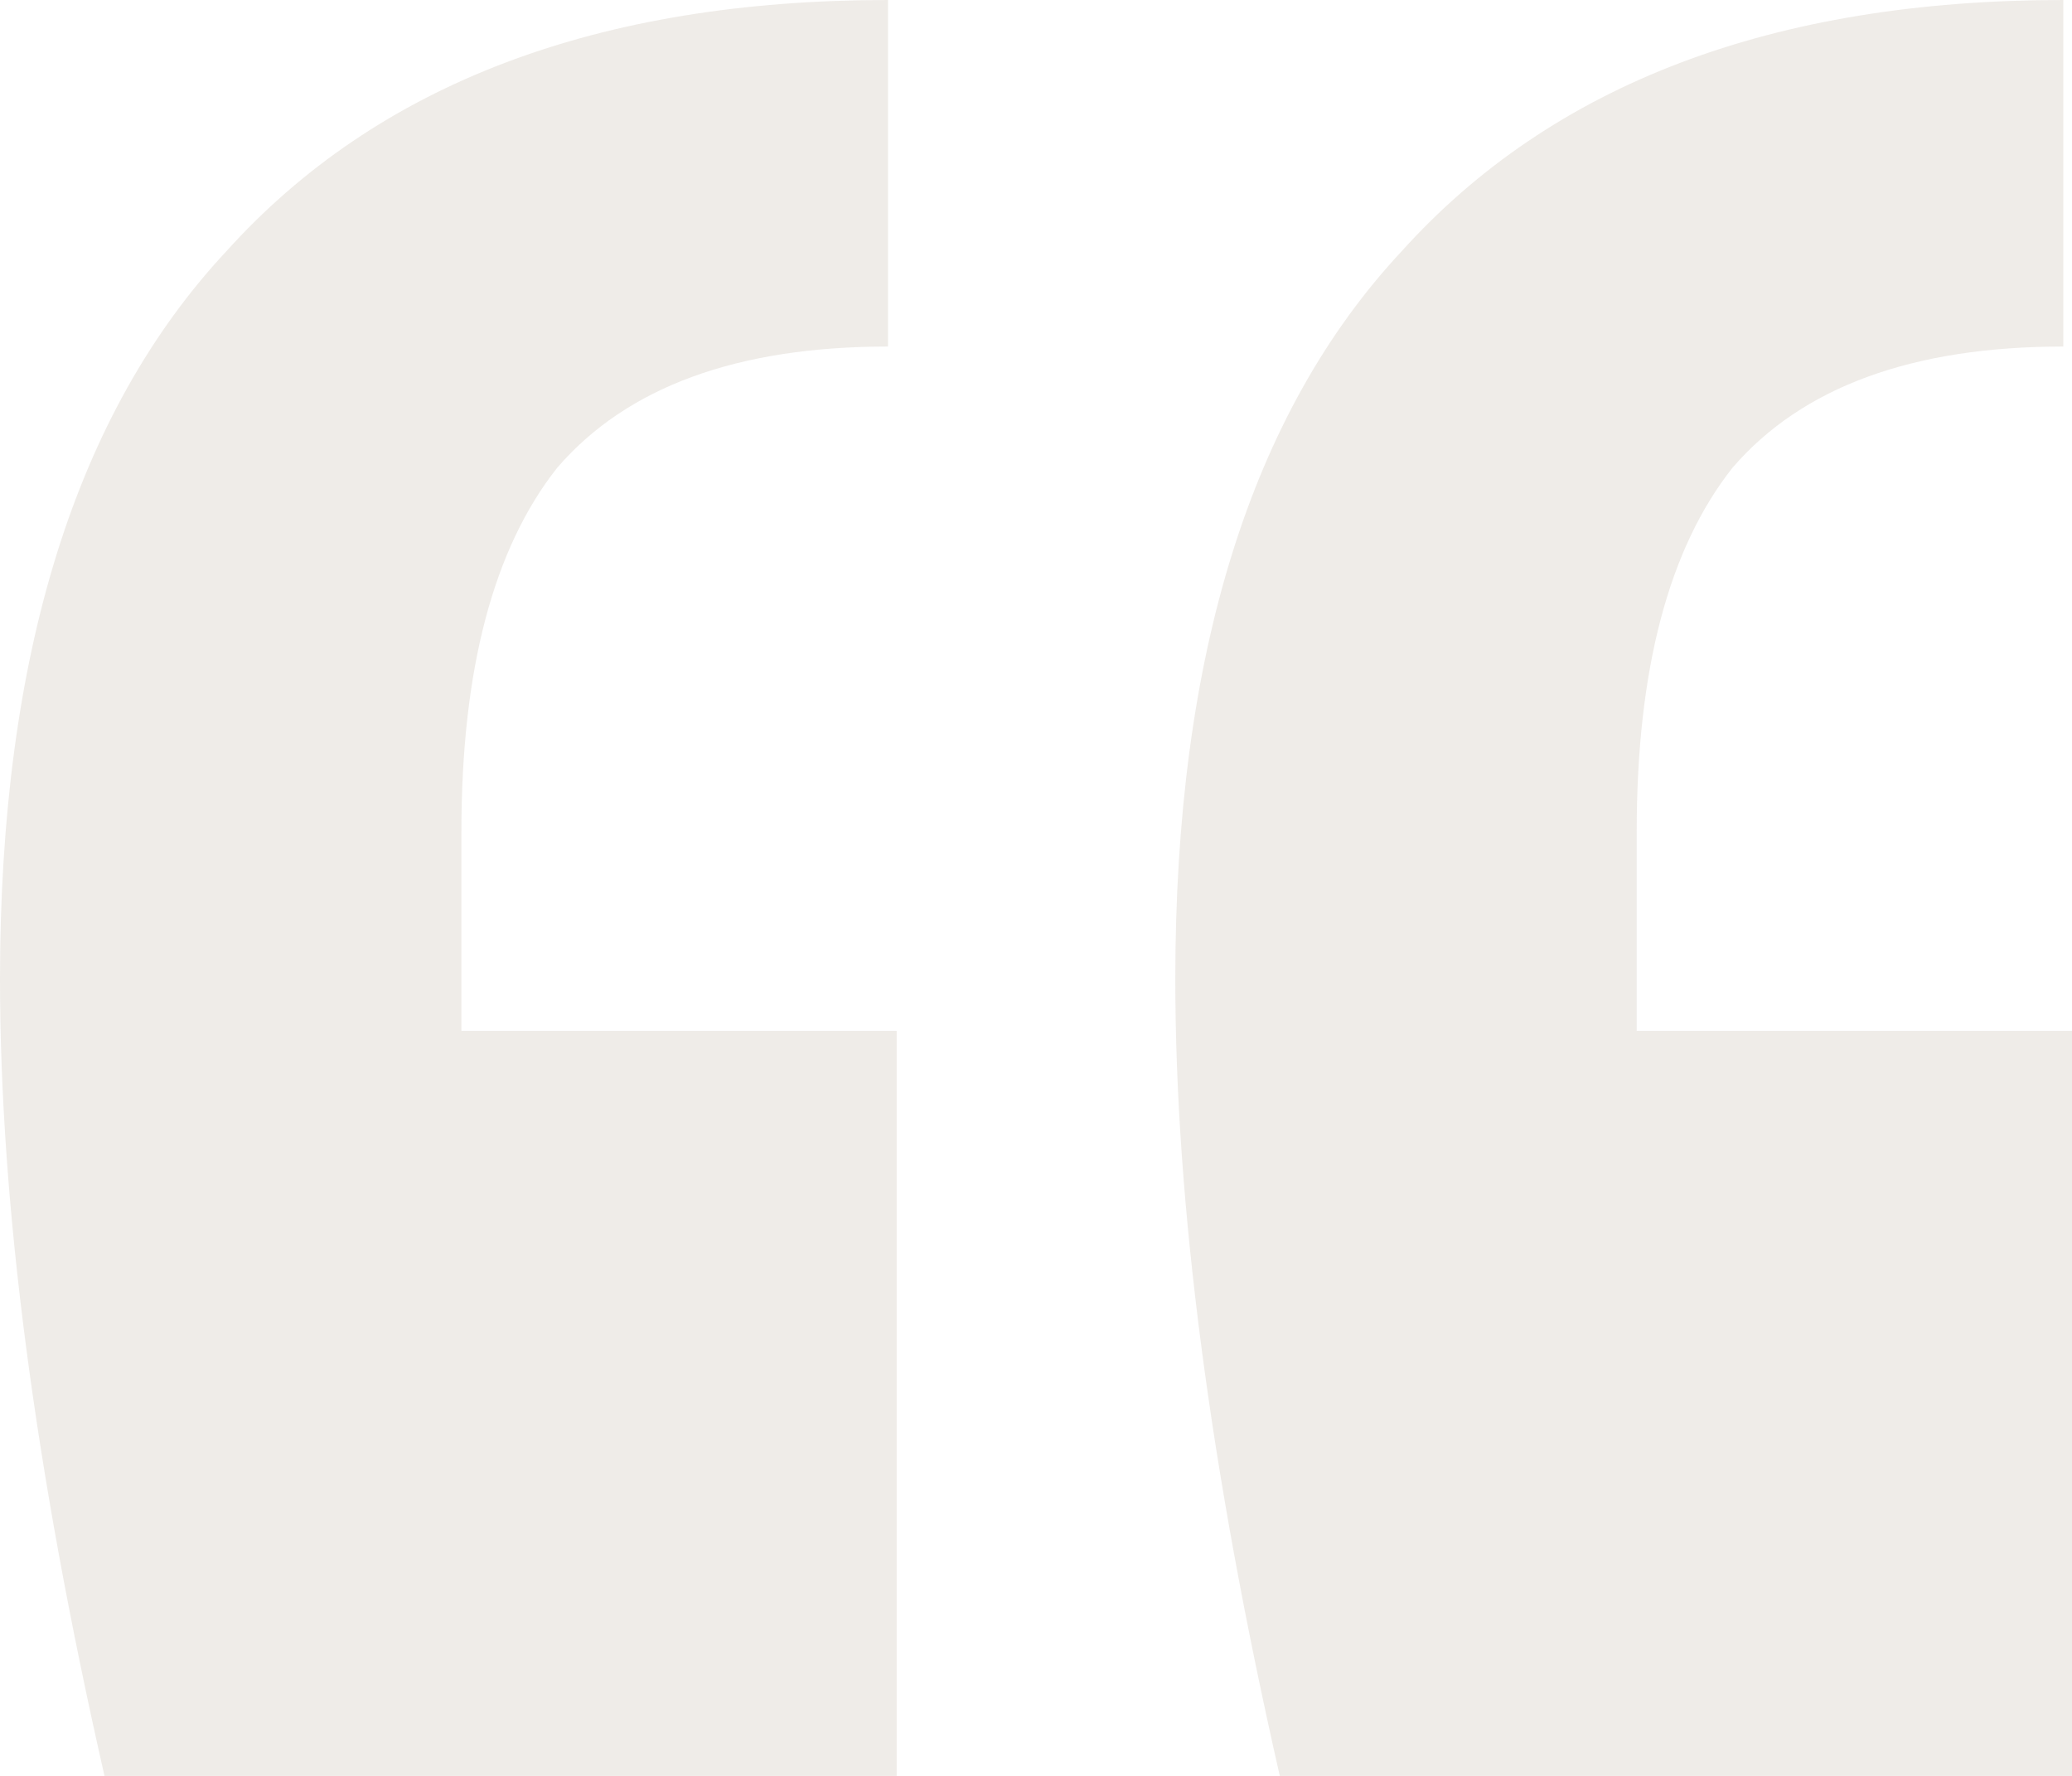 <svg width="35" height="30" viewBox="0 0 35 30" fill="none" xmlns="http://www.w3.org/2000/svg">
<path opacity="0.09" d="M1.765 30C0.588 24.829 0 20.341 0 16.537C0 11.073 1.275 6.976 3.824 4.244C6.373 1.415 10.098 0 15 0V5.854C12.451 5.854 10.588 6.537 9.412 7.902C8.333 9.268 7.794 11.317 7.794 14.049V17.415H15.147V30H1.765ZM21.618 30C20.441 24.829 19.853 20.341 19.853 16.537C19.853 11.073 21.128 6.976 23.677 4.244C26.226 1.415 29.951 0 34.853 0V5.854C32.304 5.854 30.441 6.537 29.265 7.902C28.186 9.268 27.647 11.317 27.647 14.049V17.415H35V30H21.618Z" fill="#583101"/>
</svg>
